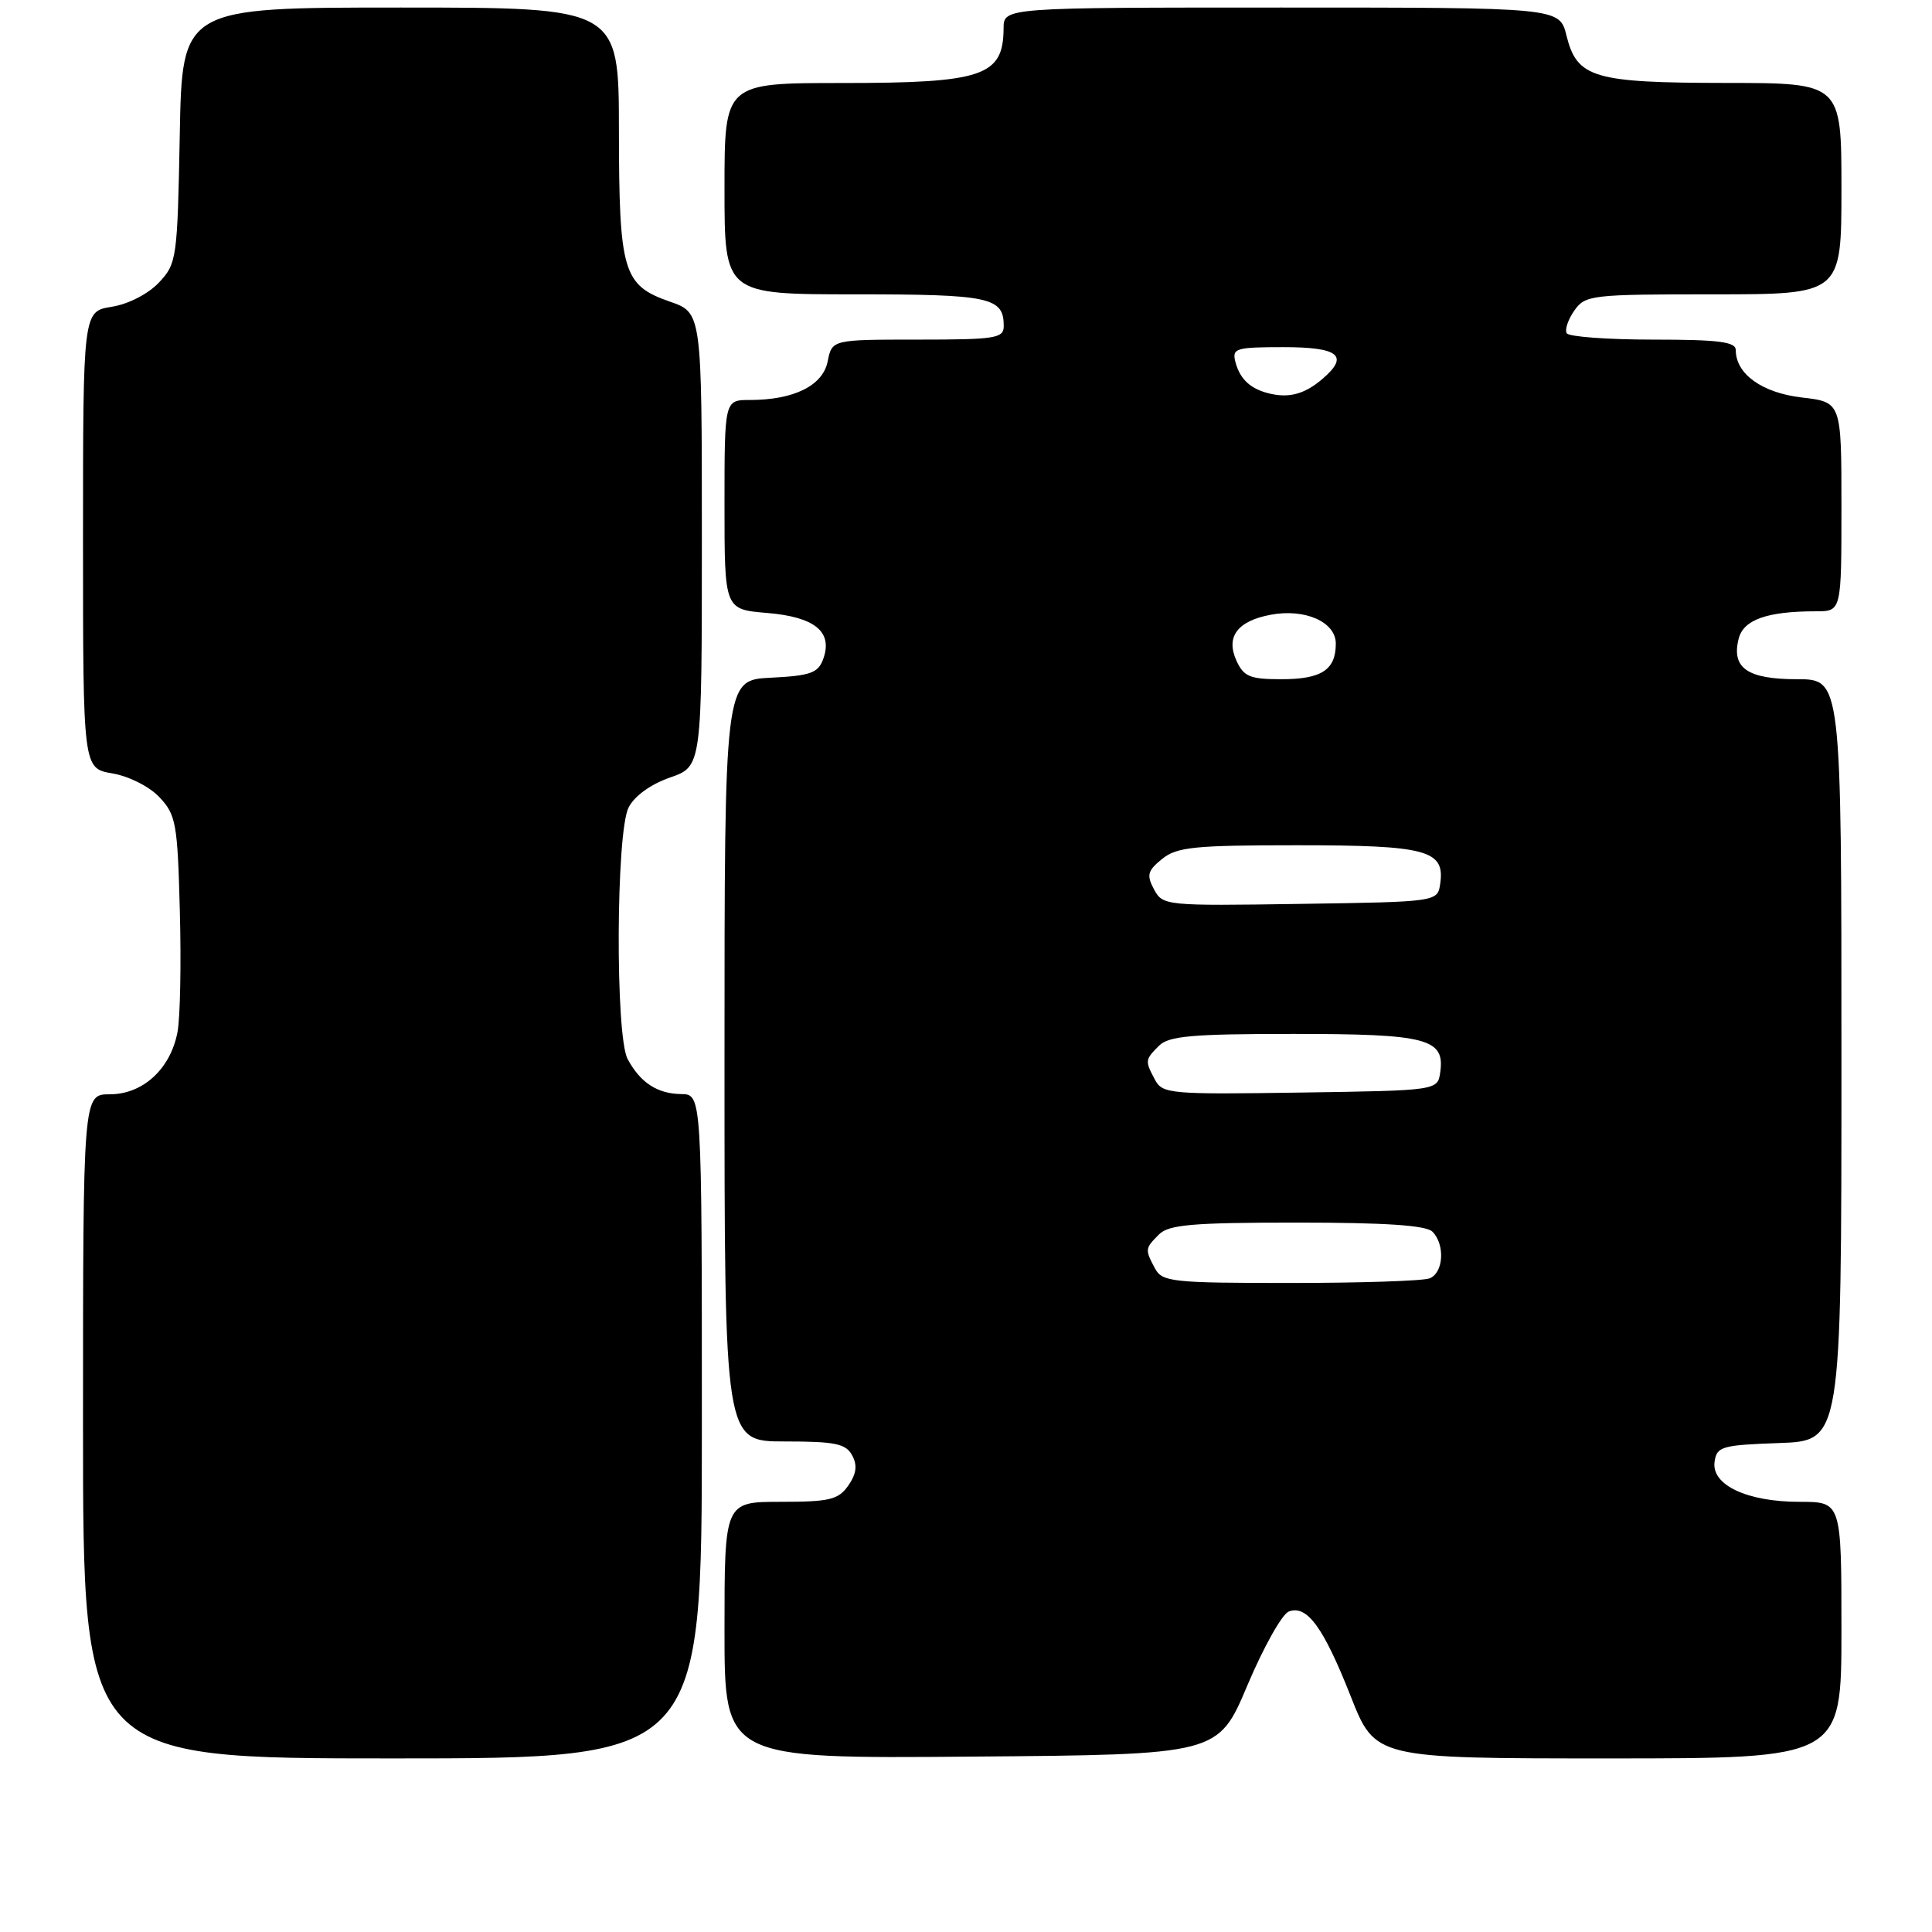 <?xml version="1.0" encoding="UTF-8" standalone="no"?>
<!DOCTYPE svg PUBLIC "-//W3C//DTD SVG 1.1//EN" "http://www.w3.org/Graphics/SVG/1.1/DTD/svg11.dtd" >
<svg xmlns="http://www.w3.org/2000/svg" xmlns:xlink="http://www.w3.org/1999/xlink" version="1.1" viewBox="0 0 256 256">
 <g >
 <path fill="currentColor"
d=" M 93.00 189.00 C 93.00 145.00 93.00 145.00 90.25 144.97 C 87.09 144.93 84.83 143.44 83.16 140.32 C 81.52 137.24 81.62 110.30 83.29 107.00 C 84.06 105.48 86.20 103.93 88.77 103.03 C 93.00 101.56 93.00 101.56 93.00 71.50 C 93.00 41.44 93.00 41.44 88.77 39.97 C 82.55 37.80 82.03 36.07 82.01 17.25 C 82.00 1.00 82.00 1.00 53.07 1.00 C 24.13 1.00 24.13 1.00 23.82 17.92 C 23.51 34.28 23.42 34.93 21.06 37.44 C 19.63 38.95 17.03 40.29 14.81 40.65 C 11.00 41.26 11.00 41.26 11.00 71.54 C 11.00 101.82 11.00 101.82 14.89 102.48 C 17.10 102.86 19.80 104.22 21.14 105.65 C 23.32 107.96 23.53 109.13 23.83 120.72 C 24.02 127.63 23.88 134.85 23.52 136.75 C 22.60 141.63 18.94 145.00 14.55 145.00 C 11.00 145.00 11.00 145.00 11.00 189.00 C 11.00 233.00 11.00 233.00 52.00 233.00 C 93.00 233.00 93.00 233.00 93.00 189.00 Z  M 165.28 223.33 C 167.41 218.28 169.88 213.88 170.76 213.54 C 173.17 212.61 175.35 215.58 178.97 224.75 C 182.22 233.00 182.22 233.00 213.11 233.00 C 244.00 233.00 244.00 233.00 244.00 216.00 C 244.00 199.00 244.00 199.00 238.45 199.00 C 231.49 199.00 226.75 196.77 227.19 193.69 C 227.48 191.67 228.13 191.48 235.75 191.21 C 244.00 190.92 244.00 190.92 244.00 140.46 C 244.00 90.00 244.00 90.00 238.12 90.00 C 231.54 90.00 229.40 88.52 230.38 84.64 C 231.01 82.11 234.14 81.00 240.63 81.00 C 244.00 81.00 244.00 81.00 244.00 67.14 C 244.00 53.28 244.00 53.28 238.75 52.67 C 233.48 52.05 230.00 49.56 230.00 46.39 C 230.00 45.29 227.73 45.00 219.06 45.00 C 213.04 45.00 207.89 44.62 207.60 44.16 C 207.32 43.70 207.77 42.35 208.60 41.16 C 210.05 39.09 210.82 39.00 227.06 39.00 C 244.00 39.00 244.00 39.00 244.00 25.00 C 244.00 11.00 244.00 11.00 228.75 10.99 C 211.14 10.97 208.97 10.33 207.57 4.73 C 206.65 1.00 206.65 1.00 169.82 1.00 C 133.00 1.00 133.00 1.00 132.98 3.75 C 132.95 10.09 130.25 11.00 111.57 11.00 C 96.00 11.00 96.00 11.00 96.00 25.00 C 96.00 39.00 96.00 39.00 113.30 39.00 C 131.19 39.00 133.00 39.39 133.00 43.20 C 133.00 44.83 131.91 45.00 121.62 45.00 C 110.25 45.00 110.25 45.00 109.67 47.89 C 109.03 51.10 105.20 53.00 99.35 53.00 C 96.00 53.00 96.00 53.00 96.00 66.88 C 96.00 80.75 96.00 80.75 101.65 81.22 C 108.00 81.75 110.40 83.73 109.07 87.35 C 108.40 89.18 107.37 89.54 102.14 89.80 C 96.00 90.10 96.00 90.10 96.00 140.55 C 96.00 191.00 96.00 191.00 103.96 191.00 C 110.68 191.00 112.08 191.29 112.92 192.85 C 113.63 194.17 113.48 195.29 112.40 196.85 C 111.08 198.72 109.93 199.00 103.44 199.00 C 96.00 199.00 96.00 199.00 96.00 216.01 C 96.00 233.03 96.00 233.03 128.70 232.76 C 161.41 232.50 161.41 232.50 165.28 223.33 Z  M 153.04 168.07 C 151.70 165.56 151.71 165.43 153.57 163.57 C 154.87 162.27 158.00 162.00 171.87 162.00 C 183.55 162.00 188.96 162.36 189.80 163.20 C 191.51 164.91 191.28 168.68 189.42 169.39 C 188.55 169.73 180.24 170.00 170.95 170.00 C 155.29 170.00 154.00 169.86 153.04 168.07 Z  M 153.05 143.09 C 151.70 140.56 151.71 140.43 153.57 138.57 C 154.87 137.27 157.95 137.00 171.38 137.00 C 189.08 137.00 191.47 137.62 190.84 142.06 C 190.50 144.50 190.50 144.50 172.30 144.77 C 155.10 145.03 154.04 144.94 153.05 143.09 Z  M 152.91 117.84 C 151.90 115.95 152.06 115.37 153.98 113.82 C 155.93 112.23 158.24 112.00 171.92 112.00 C 189.04 112.00 191.47 112.65 190.84 117.06 C 190.50 119.50 190.50 119.50 172.30 119.77 C 154.42 120.04 154.07 120.01 152.91 117.84 Z  M 163.83 87.53 C 162.40 84.38 163.96 82.29 168.36 81.46 C 172.92 80.60 177.00 82.41 177.00 85.28 C 177.00 88.77 175.11 90.00 169.78 90.00 C 165.62 90.00 164.80 89.66 163.83 87.53 Z  M 168.50 52.21 C 165.80 51.64 164.32 50.33 163.70 47.97 C 163.23 46.15 163.72 46.00 170.09 46.00 C 177.41 46.00 178.81 47.14 175.25 50.19 C 172.99 52.14 170.99 52.73 168.50 52.21 Z "/>
</g>
</svg>